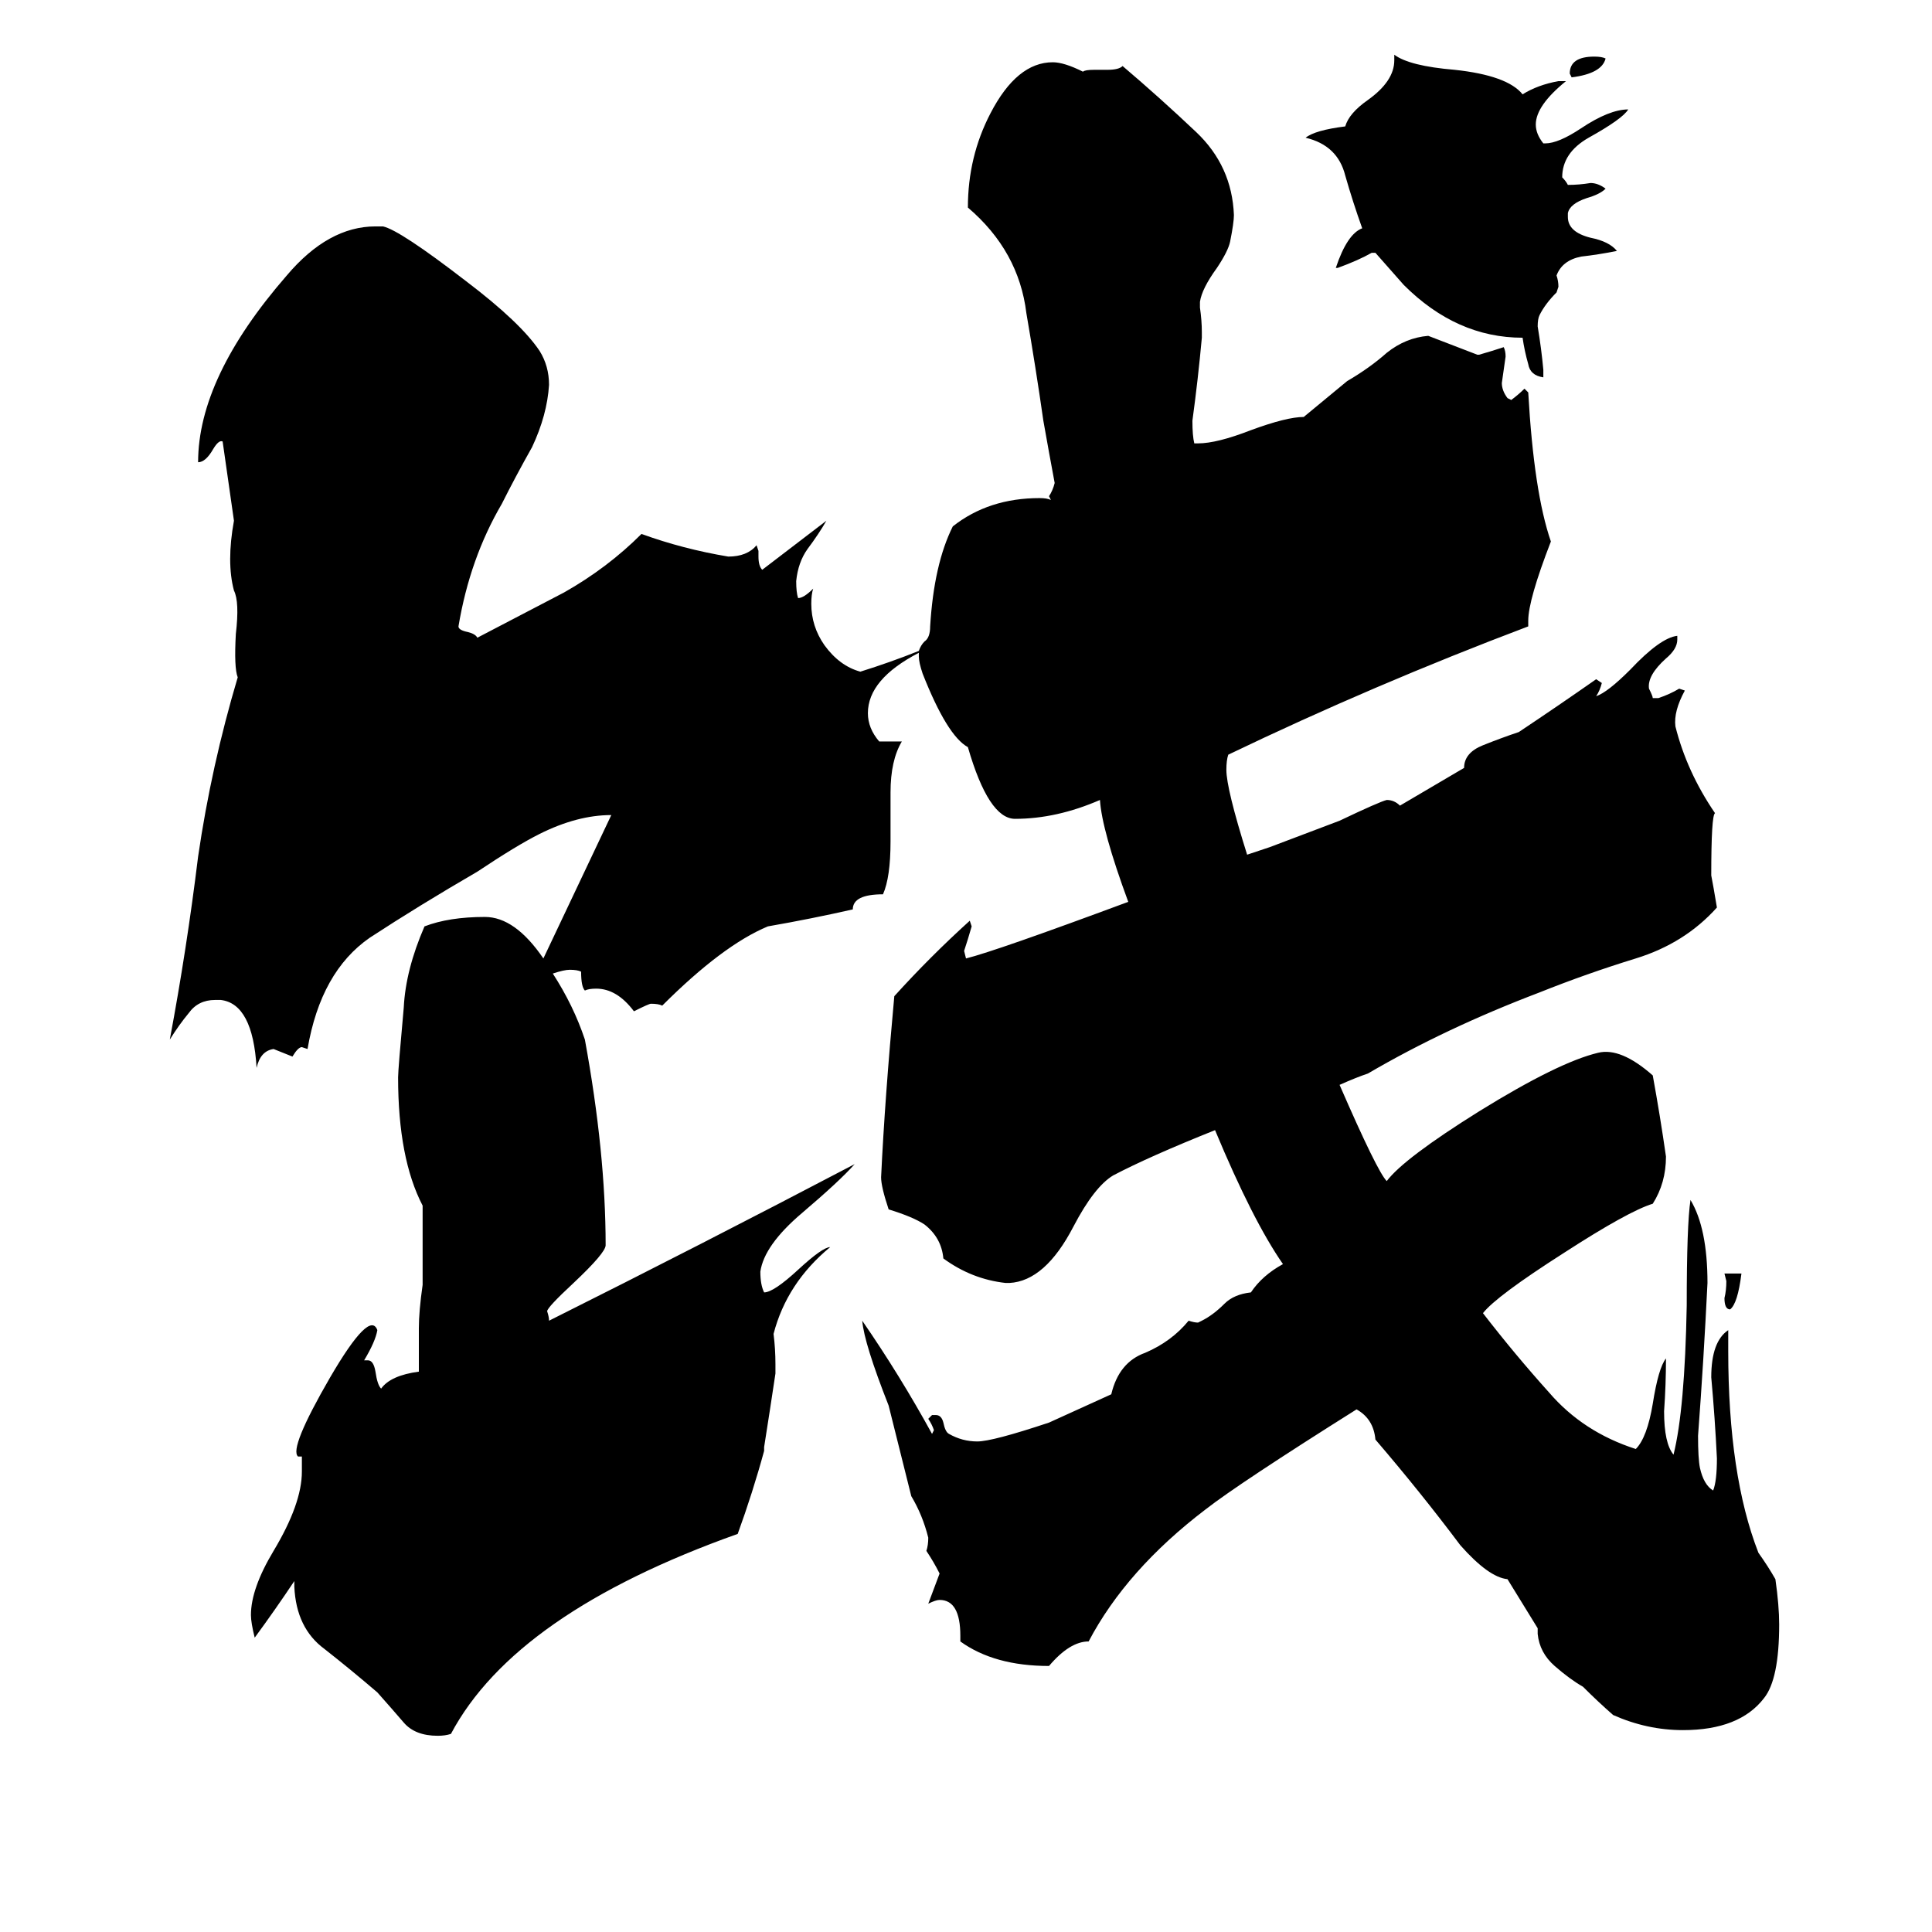 <svg xmlns="http://www.w3.org/2000/svg" viewBox="0 -800 1024 1024">
	<path fill="#000000" d="M914 -125H923Q921 -109 917 -106Q914 -106 914 -112Q915 -116 915 -121ZM863 -742Q860 -737 842 -727Q828 -719 828 -706Q830 -704 831 -702Q837 -702 843 -703Q847 -703 851 -700Q848 -697 841 -695Q832 -692 831 -687V-685Q831 -677 843 -674Q853 -672 857 -667Q847 -665 838 -664Q828 -662 825 -654Q826 -651 826 -648L825 -645Q819 -639 816 -633Q815 -631 815 -627Q817 -615 818 -604V-600Q811 -601 810 -607Q808 -614 807 -621Q772 -621 744 -649Q737 -657 729 -666H727Q720 -662 709 -658H708Q714 -676 722 -679Q717 -693 713 -707Q709 -723 692 -727Q697 -731 713 -733Q715 -740 725 -747Q739 -757 739 -768V-771Q747 -765 771 -763Q799 -760 807 -750Q815 -755 826 -757H830Q814 -744 814 -734Q814 -729 818 -724H819Q826 -724 838 -732Q853 -742 863 -742ZM851 -769Q849 -761 833 -759L832 -761Q832 -770 845 -770Q849 -770 851 -769ZM710 -225Q730 -179 735 -174Q744 -186 784 -211Q826 -237 847 -242Q859 -245 876 -230Q880 -208 883 -187Q883 -173 876 -162Q863 -158 829 -136Q793 -113 786 -104Q803 -82 821 -62Q839 -41 867 -32Q873 -38 876 -56Q879 -75 883 -80Q883 -66 882 -52Q882 -35 887 -29Q893 -53 894 -108Q894 -151 896 -164Q905 -149 905 -120Q903 -79 900 -39Q900 -27 901 -22Q903 -13 908 -10Q910 -15 910 -27Q909 -48 907 -70Q907 -89 916 -95V-84Q916 -18 932 23Q937 30 941 37Q943 51 943 61Q943 90 935 100Q922 117 892 117Q873 117 855 109Q847 102 839 94Q832 90 824 83Q816 76 815 66V63L799 37Q789 36 774 19Q753 -9 729 -37Q728 -48 719 -53Q657 -14 639 0Q597 32 577 70Q567 70 556 83Q527 83 509 70V67Q509 48 498 48Q496 48 492 50Q495 42 498 34Q495 28 491 22Q492 19 492 15Q489 3 483 -7Q477 -31 471 -55Q458 -88 457 -100Q477 -71 494 -40L495 -42Q494 -45 492 -48L494 -50H496Q499 -50 500 -46Q501 -41 503 -40Q510 -36 518 -36Q526 -36 556 -46L589 -61Q593 -78 607 -83Q621 -89 630 -100Q633 -99 635 -99L637 -100Q643 -103 649 -109Q654 -114 663 -115Q669 -124 680 -130Q664 -153 644 -201Q609 -187 590 -177Q580 -171 569 -150Q554 -121 535 -120H533Q515 -122 500 -133Q499 -144 490 -151Q484 -155 471 -159Q467 -171 467 -176Q469 -218 474 -272Q493 -293 514 -312L515 -309Q513 -302 511 -296L512 -292Q528 -296 598 -322Q584 -360 583 -376Q560 -366 538 -366Q524 -366 513 -404Q502 -410 489 -443Q487 -449 487 -452V-454Q460 -440 460 -422Q460 -414 466 -407H478Q472 -397 472 -380V-354Q472 -335 468 -326Q452 -326 452 -318Q430 -313 407 -309Q383 -299 351 -267Q349 -268 345 -268Q344 -268 336 -264Q327 -276 316 -276Q312 -276 310 -275Q308 -277 308 -285Q306 -286 302 -286Q299 -286 293 -284Q304 -267 310 -249Q321 -189 321 -140Q321 -136 304 -120Q290 -107 290 -105Q291 -102 291 -100Q371 -140 453 -183Q445 -174 425 -157Q405 -140 403 -126Q403 -119 405 -115Q410 -115 423 -127Q436 -139 440 -139Q417 -120 410 -93Q411 -85 411 -77V-72Q408 -52 405 -33V-31Q399 -9 391 13Q273 55 239 119Q236 120 232 120Q220 120 214 113Q208 106 200 97Q186 85 172 74Q157 63 156 41V38Q146 53 135 68Q133 60 133 56Q133 42 145 22Q160 -3 160 -20V-28Q159 -28 158 -28Q153 -32 175 -70Q196 -106 200 -95Q199 -89 193 -79H195Q198 -79 199 -73Q200 -66 202 -64Q207 -71 222 -73V-96Q222 -105 224 -119V-161Q211 -186 211 -229Q211 -233 214 -266Q215 -286 225 -309Q238 -314 257 -314Q273 -314 288 -292Q306 -330 324 -368Q306 -368 286 -358Q274 -352 253 -338Q222 -320 196 -303Q170 -285 163 -244L160 -245Q158 -245 155 -240Q150 -242 145 -244Q138 -243 136 -234Q134 -268 117 -270H114Q105 -270 100 -263Q95 -257 90 -249Q99 -297 105 -346Q112 -394 126 -441Q124 -446 125 -464Q127 -481 124 -487Q120 -502 124 -524Q121 -545 118 -566Q116 -567 113 -562Q109 -555 105 -555Q105 -600 152 -654Q174 -680 199 -680H203Q212 -678 247 -651Q276 -629 286 -614Q291 -606 291 -596Q290 -580 282 -563Q273 -547 266 -533Q249 -504 243 -468Q243 -466 248 -465Q252 -464 253 -462Q276 -474 299 -486Q322 -499 340 -517Q362 -509 386 -505Q396 -505 401 -511L402 -508V-505Q402 -500 404 -498Q421 -511 438 -524Q434 -517 428 -509Q423 -502 422 -492Q422 -486 423 -483Q426 -483 431 -488Q430 -485 430 -480Q430 -468 437 -458Q445 -447 456 -444Q472 -449 487 -455Q488 -458 490 -460Q493 -462 493 -468Q495 -501 505 -521Q524 -536 551 -536Q555 -536 557 -535L556 -537Q558 -540 559 -544Q556 -560 553 -577Q549 -605 544 -634Q540 -667 513 -690Q513 -717 525 -740Q539 -767 558 -767Q564 -767 574 -762Q575 -763 580 -763H587Q593 -763 595 -765Q615 -748 634 -730Q653 -712 654 -686Q654 -682 652 -672Q651 -667 645 -658Q637 -647 636 -640V-637Q637 -630 637 -624V-621Q635 -599 632 -577Q632 -569 633 -565H635Q645 -565 663 -572Q682 -579 691 -579L714 -598Q726 -605 735 -613Q745 -621 757 -622Q770 -617 783 -612H784Q791 -614 797 -616Q798 -614 798 -611Q797 -604 796 -597Q796 -593 799 -589L801 -588Q805 -591 808 -594L810 -592Q813 -539 822 -513Q810 -482 810 -471V-468Q728 -437 651 -400Q650 -397 650 -392Q650 -382 661 -347Q667 -349 673 -351L710 -365Q731 -375 735 -376Q739 -376 742 -373L776 -393Q776 -401 786 -405Q796 -409 805 -412Q826 -426 846 -440L849 -438Q848 -434 846 -431Q852 -433 864 -445Q880 -462 889 -463V-461Q889 -456 883 -451Q873 -442 874 -435Q876 -431 876 -430H879Q885 -432 890 -435L893 -434Q887 -423 888 -415Q894 -391 909 -369Q907 -368 907 -336Q908 -331 910 -319Q893 -300 867 -292Q841 -284 816 -274Q766 -255 725 -231Q719 -229 710 -225Z"/>
</svg>